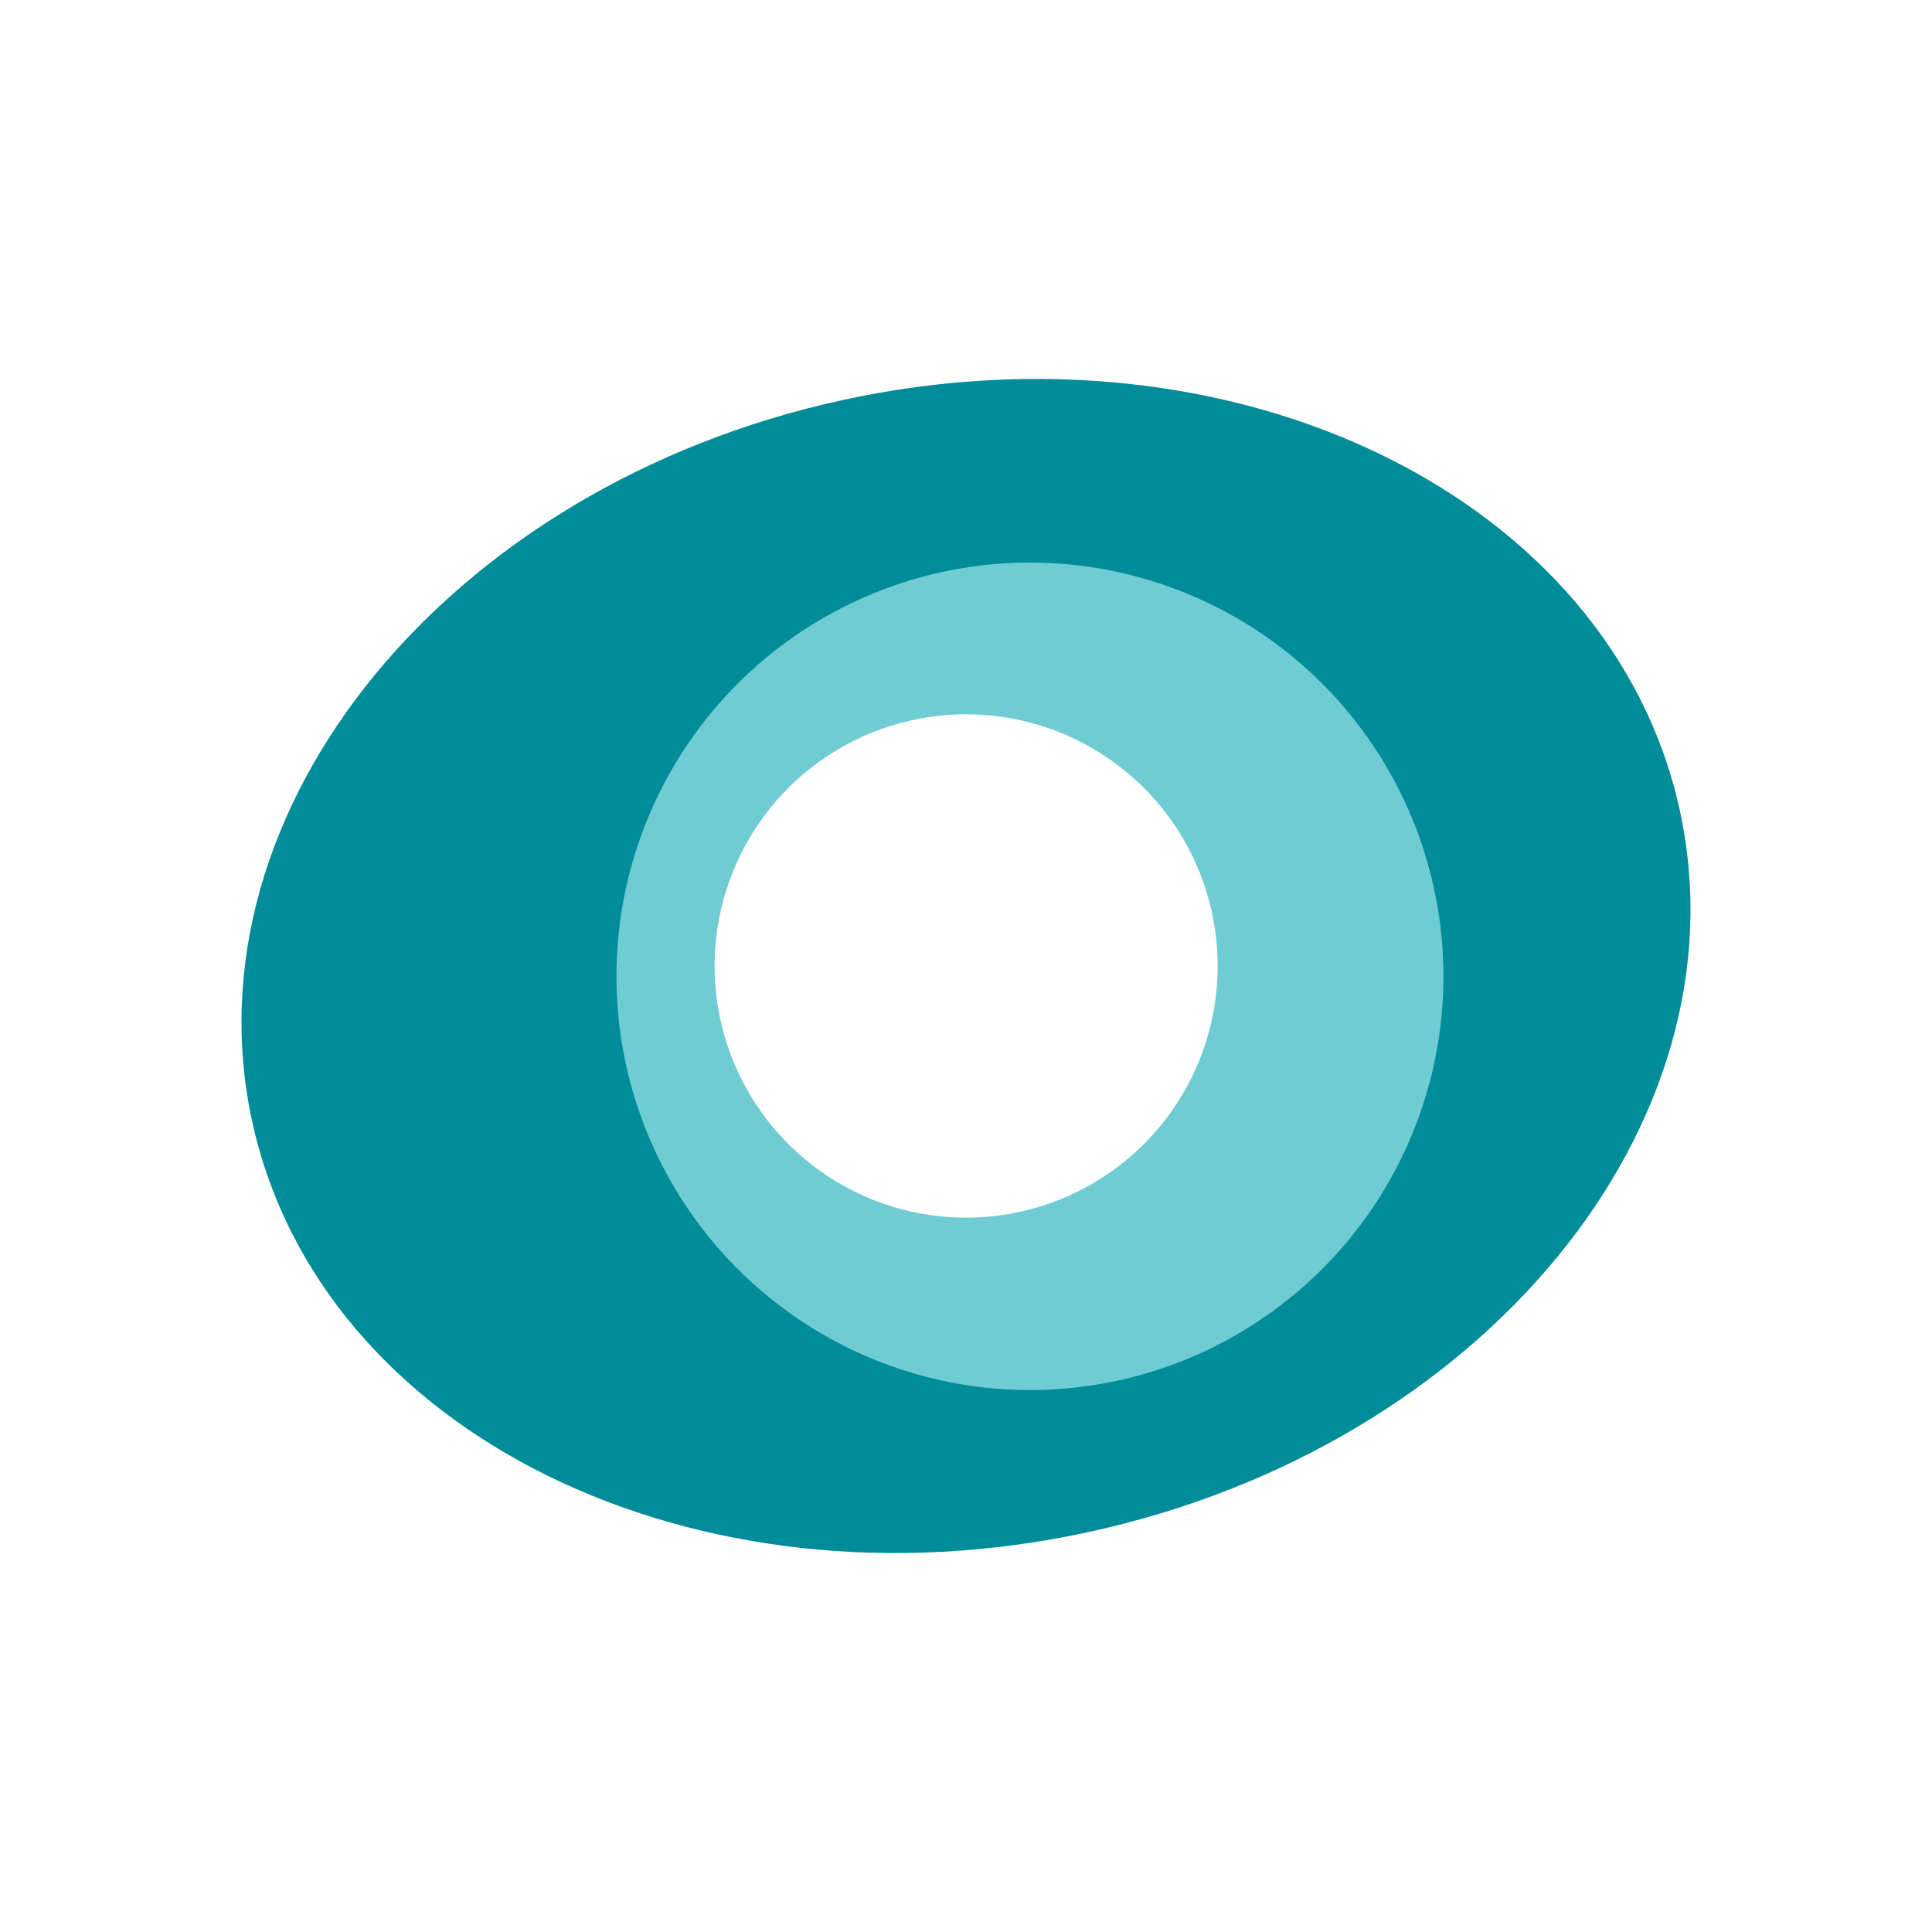 <svg width="72" height="72" viewBox="0 0 72 72" fill="none" xmlns="http://www.w3.org/2000/svg">
<path d="M62.604 30.212C60.07 18.562 46.108 11.711 31.414 14.906C16.72 18.102 6.866 30.14 9.396 41.786C11.927 53.433 25.892 60.291 40.583 57.092C55.273 53.894 65.135 41.873 62.604 30.212ZM36.002 46.738C33.879 46.738 31.804 46.108 30.039 44.928C28.274 43.748 26.899 42.071 26.086 40.109C25.274 38.147 25.062 35.988 25.476 33.904C25.89 31.821 26.912 29.908 28.413 28.406C29.914 26.904 31.826 25.881 33.908 25.467C35.99 25.053 38.148 25.265 40.109 26.078C42.07 26.891 43.746 28.267 44.925 30.033C46.105 31.799 46.734 33.876 46.734 35.999C46.734 37.41 46.456 38.806 45.917 40.109C45.378 41.412 44.587 42.596 43.591 43.593C42.594 44.59 41.411 45.381 40.109 45.921C38.807 46.46 37.411 46.738 36.002 46.738Z" fill="#008C99"/>
<path d="M38.38 20.965C35.333 20.966 32.354 21.871 29.82 23.565C27.286 25.26 25.312 27.668 24.146 30.486C22.98 33.303 22.675 36.403 23.27 39.394C23.865 42.385 25.333 45.132 27.488 47.288C29.644 49.444 32.389 50.912 35.378 51.507C38.367 52.101 41.466 51.796 44.281 50.629C47.097 49.462 49.503 47.485 51.196 44.95C52.889 42.414 53.793 39.433 53.793 36.384C53.793 34.359 53.394 32.354 52.62 30.483C51.845 28.612 50.71 26.912 49.278 25.48C47.847 24.048 46.148 22.913 44.278 22.138C42.408 21.363 40.404 20.965 38.38 20.965ZM36.005 45.379C34.151 45.379 32.339 44.829 30.797 43.798C29.256 42.768 28.054 41.303 27.344 39.589C26.635 37.875 26.449 35.989 26.811 34.17C27.173 32.35 28.066 30.679 29.377 29.367C30.688 28.055 32.358 27.162 34.176 26.8C35.995 26.438 37.88 26.624 39.592 27.334C41.305 28.044 42.769 29.246 43.799 30.788C44.83 32.331 45.379 34.144 45.379 35.999C45.379 38.487 44.392 40.872 42.635 42.631C40.877 44.39 38.491 45.378 36.005 45.379Z" fill="#70CCD3"/>
</svg>
